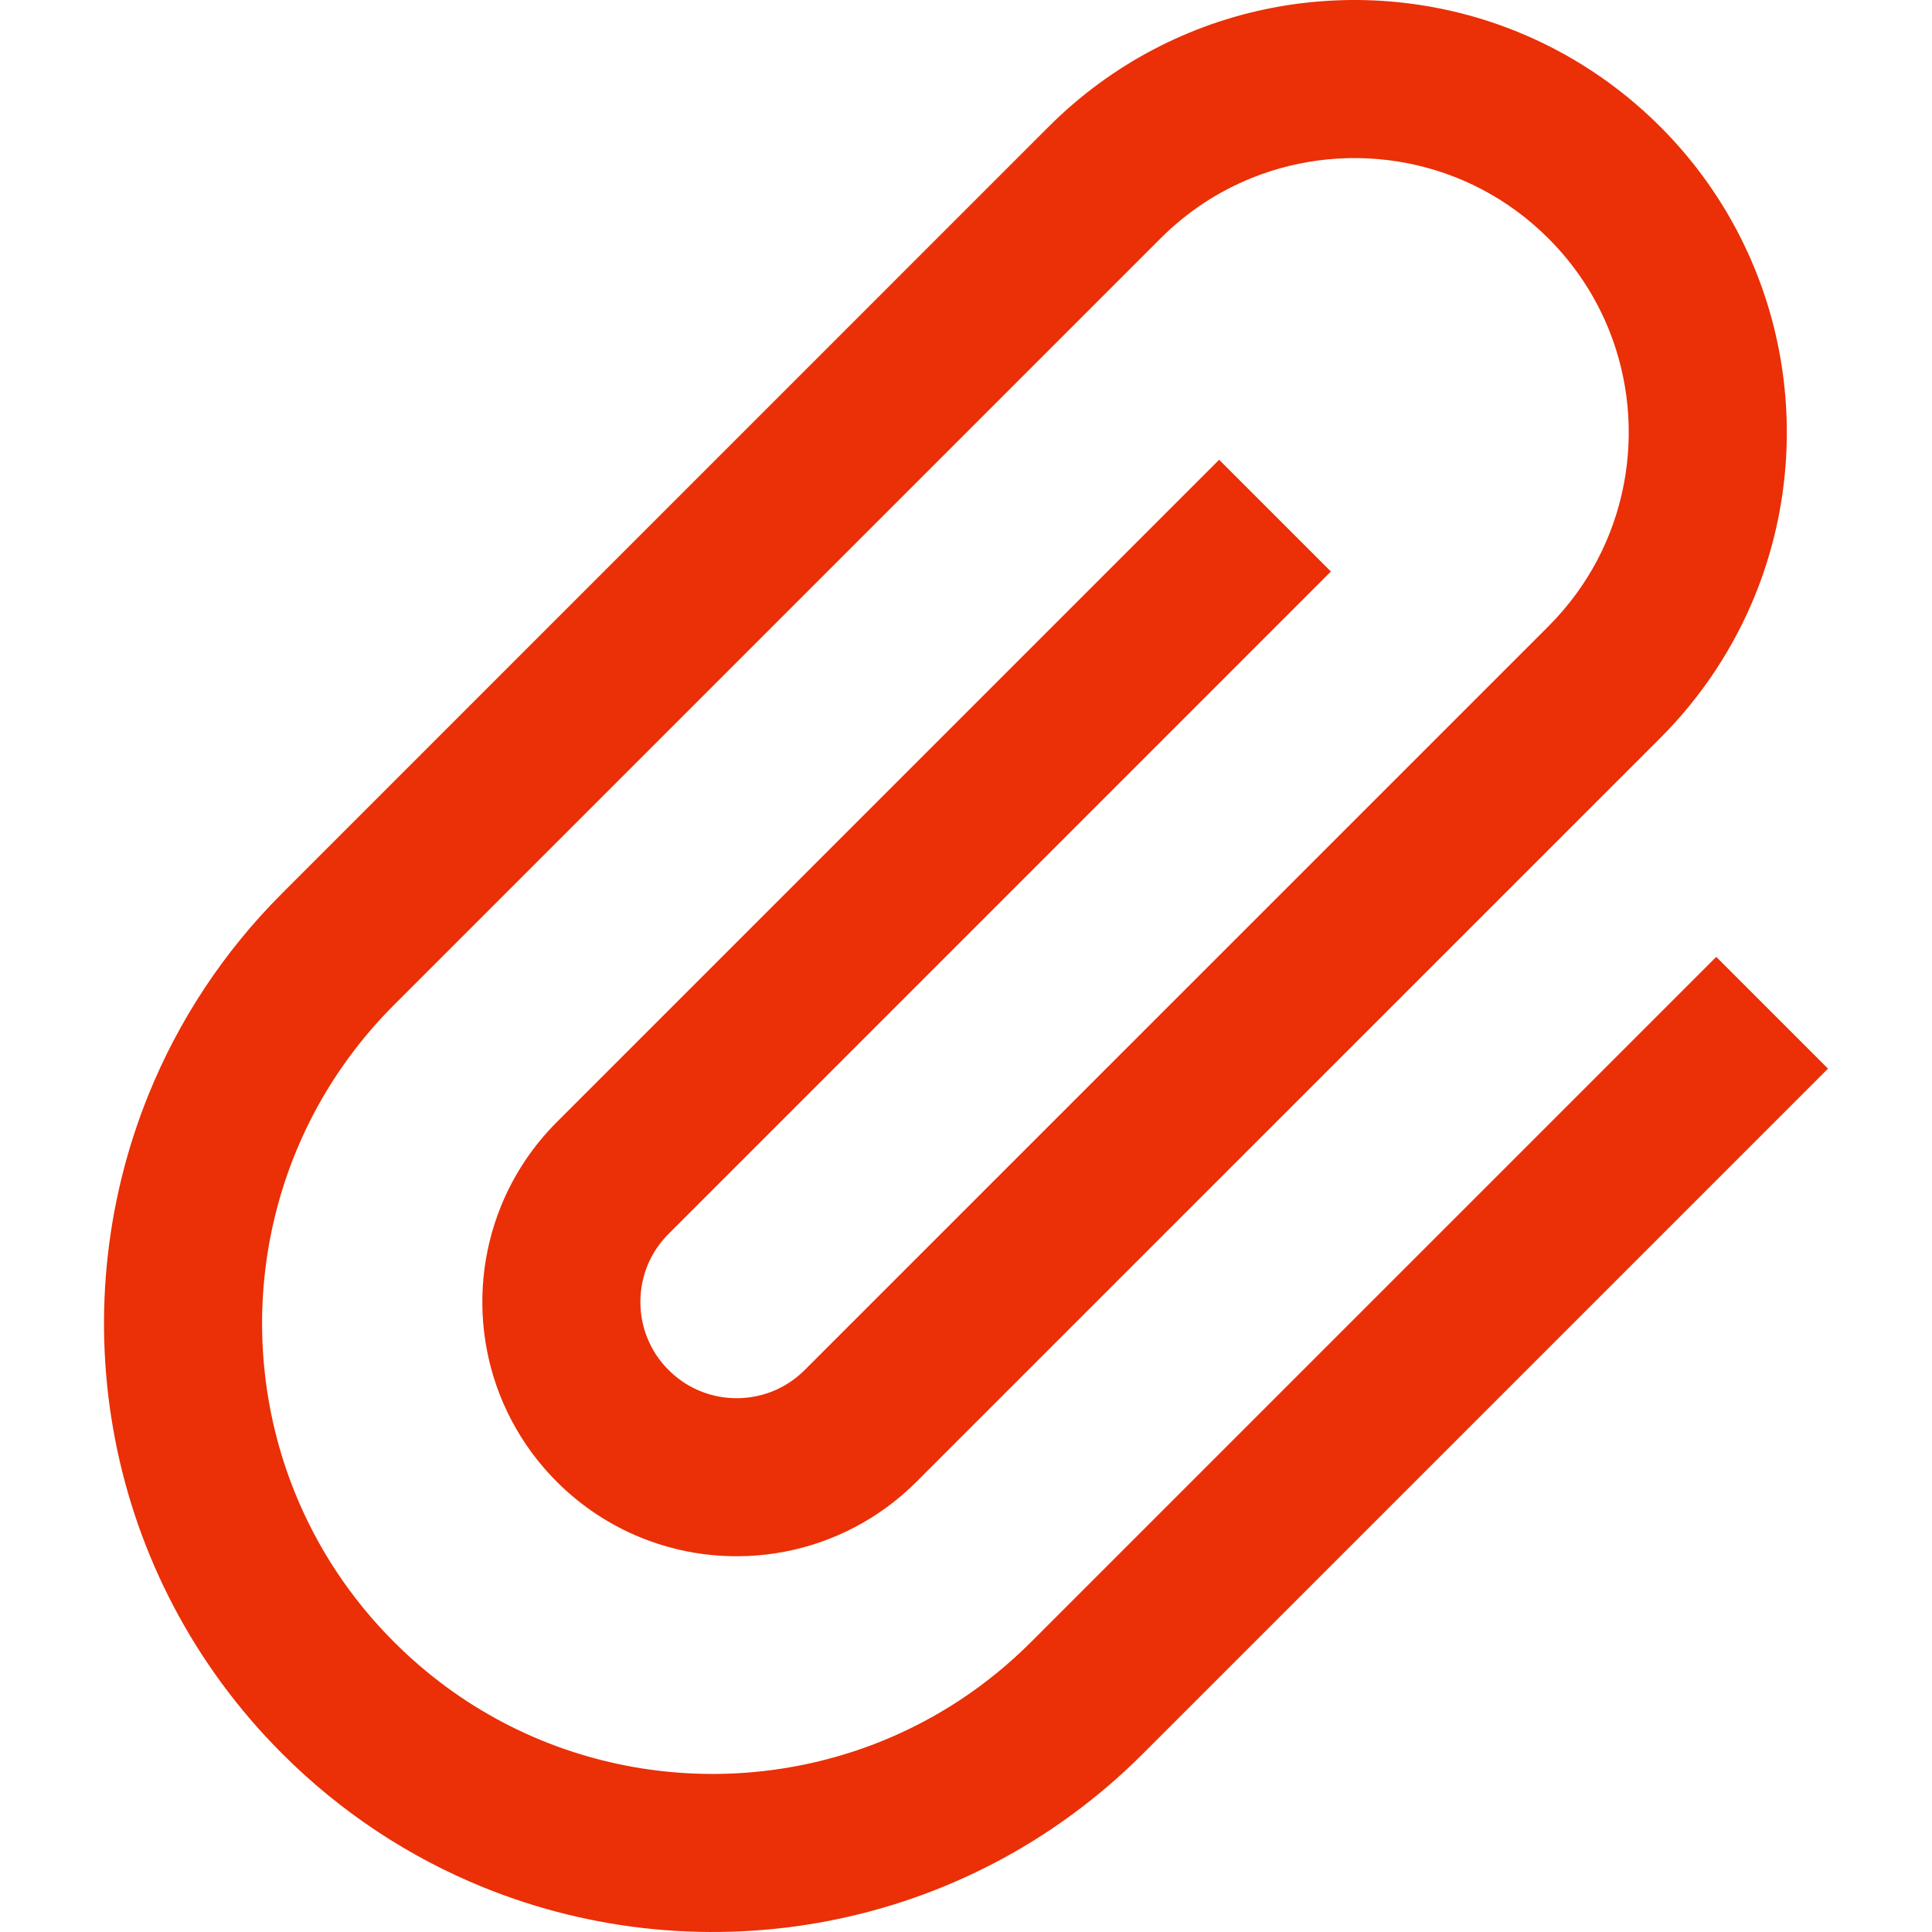 <!--?xml version="1.0" encoding="utf-8"?-->
<!-- Generator: Adobe Illustrator 18.1.1, SVG Export Plug-In . SVG Version: 6.00 Build 0)  -->

<svg version="1.1" id="_x32_" xmlns="http://www.w3.org/2000/svg" xmlns:xlink="http://www.w3.org/1999/xlink" x="0px" y="0px" viewBox="0 0 512 512" style="width: 64px; height: 64px; opacity: 1;" xml:space="preserve">
<style type="text/css">
	.st0{fill:#4B4B4B;}
</style>
<g>
	<path class="st0" d="M454.821,253.582L273.256,435.14c-11.697,11.697-25.124,20.411-39.484,26.235
		c-21.529,8.729-45.165,10.928-67.755,6.55c-22.597-4.378-44.054-15.25-61.597-32.784c-11.69-11.69-20.396-25.118-26.227-39.484
		c-8.729-21.529-10.929-45.165-6.55-67.748c4.386-22.597,15.25-44.055,32.778-61.596l203.13-203.13
		c7.141-7.134,15.299-12.43,24.035-15.969c13.1-5.318,27.516-6.656,41.263-3.994c13.769,2.677,26.798,9.27,37.498,19.963
		c7.133,7.134,12.423,15.292,15.968,24.035c5.318,13.092,6.657,27.502,3.987,41.264c-2.67,13.762-9.262,26.783-19.955,37.498
		L213.261,363.064c-2.534,2.528-5.375,4.364-8.436,5.61c-4.571,1.851-9.661,2.335-14.495,1.396
		c-4.848-0.954-9.355-3.225-13.15-7.006c-2.534-2.534-4.364-5.368-5.603-8.429c-1.865-4.571-2.342-9.668-1.402-14.495
		c0.947-4.841,3.225-9.355,7.005-13.149l175.521-175.528l-29.616-29.617l-175.528,175.52c-6.536,6.536-11.505,14.182-14.801,22.313
		c-4.941,12.195-6.166,25.473-3.702,38.202c2.449,12.73,8.686,24.989,18.503,34.799c6.543,6.55,14.182,11.519,22.305,14.809
		c12.202,4.948,25.473,6.165,38.21,3.702c12.722-2.449,24.989-8.678,34.806-18.511L439.97,195.602
		c11.142-11.149,19.571-24.113,25.167-37.917c8.394-20.717,10.48-43.314,6.294-64.971c-4.179-21.643-14.73-42.432-31.46-59.155
		c-11.149-11.142-24.114-19.571-37.918-25.166c-20.717-8.401-43.314-10.48-64.971-6.301c-21.643,4.186-42.431,14.737-59.155,31.468
		L74.803,236.695c-15.713,15.691-27.552,33.931-35.426,53.352c-11.817,29.154-14.765,60.97-8.863,91.462
		c5.888,30.478,20.717,59.696,44.29,83.254c15.698,15.713,33.931,27.552,53.36,35.426c29.146,11.811,60.97,14.758,91.455,8.863
		c30.478-5.895,59.696-20.717,83.254-44.29l181.566-181.564L454.821,253.582z" style="fill: rgb(235, 47, 6);"></path>
</g>
</svg>
